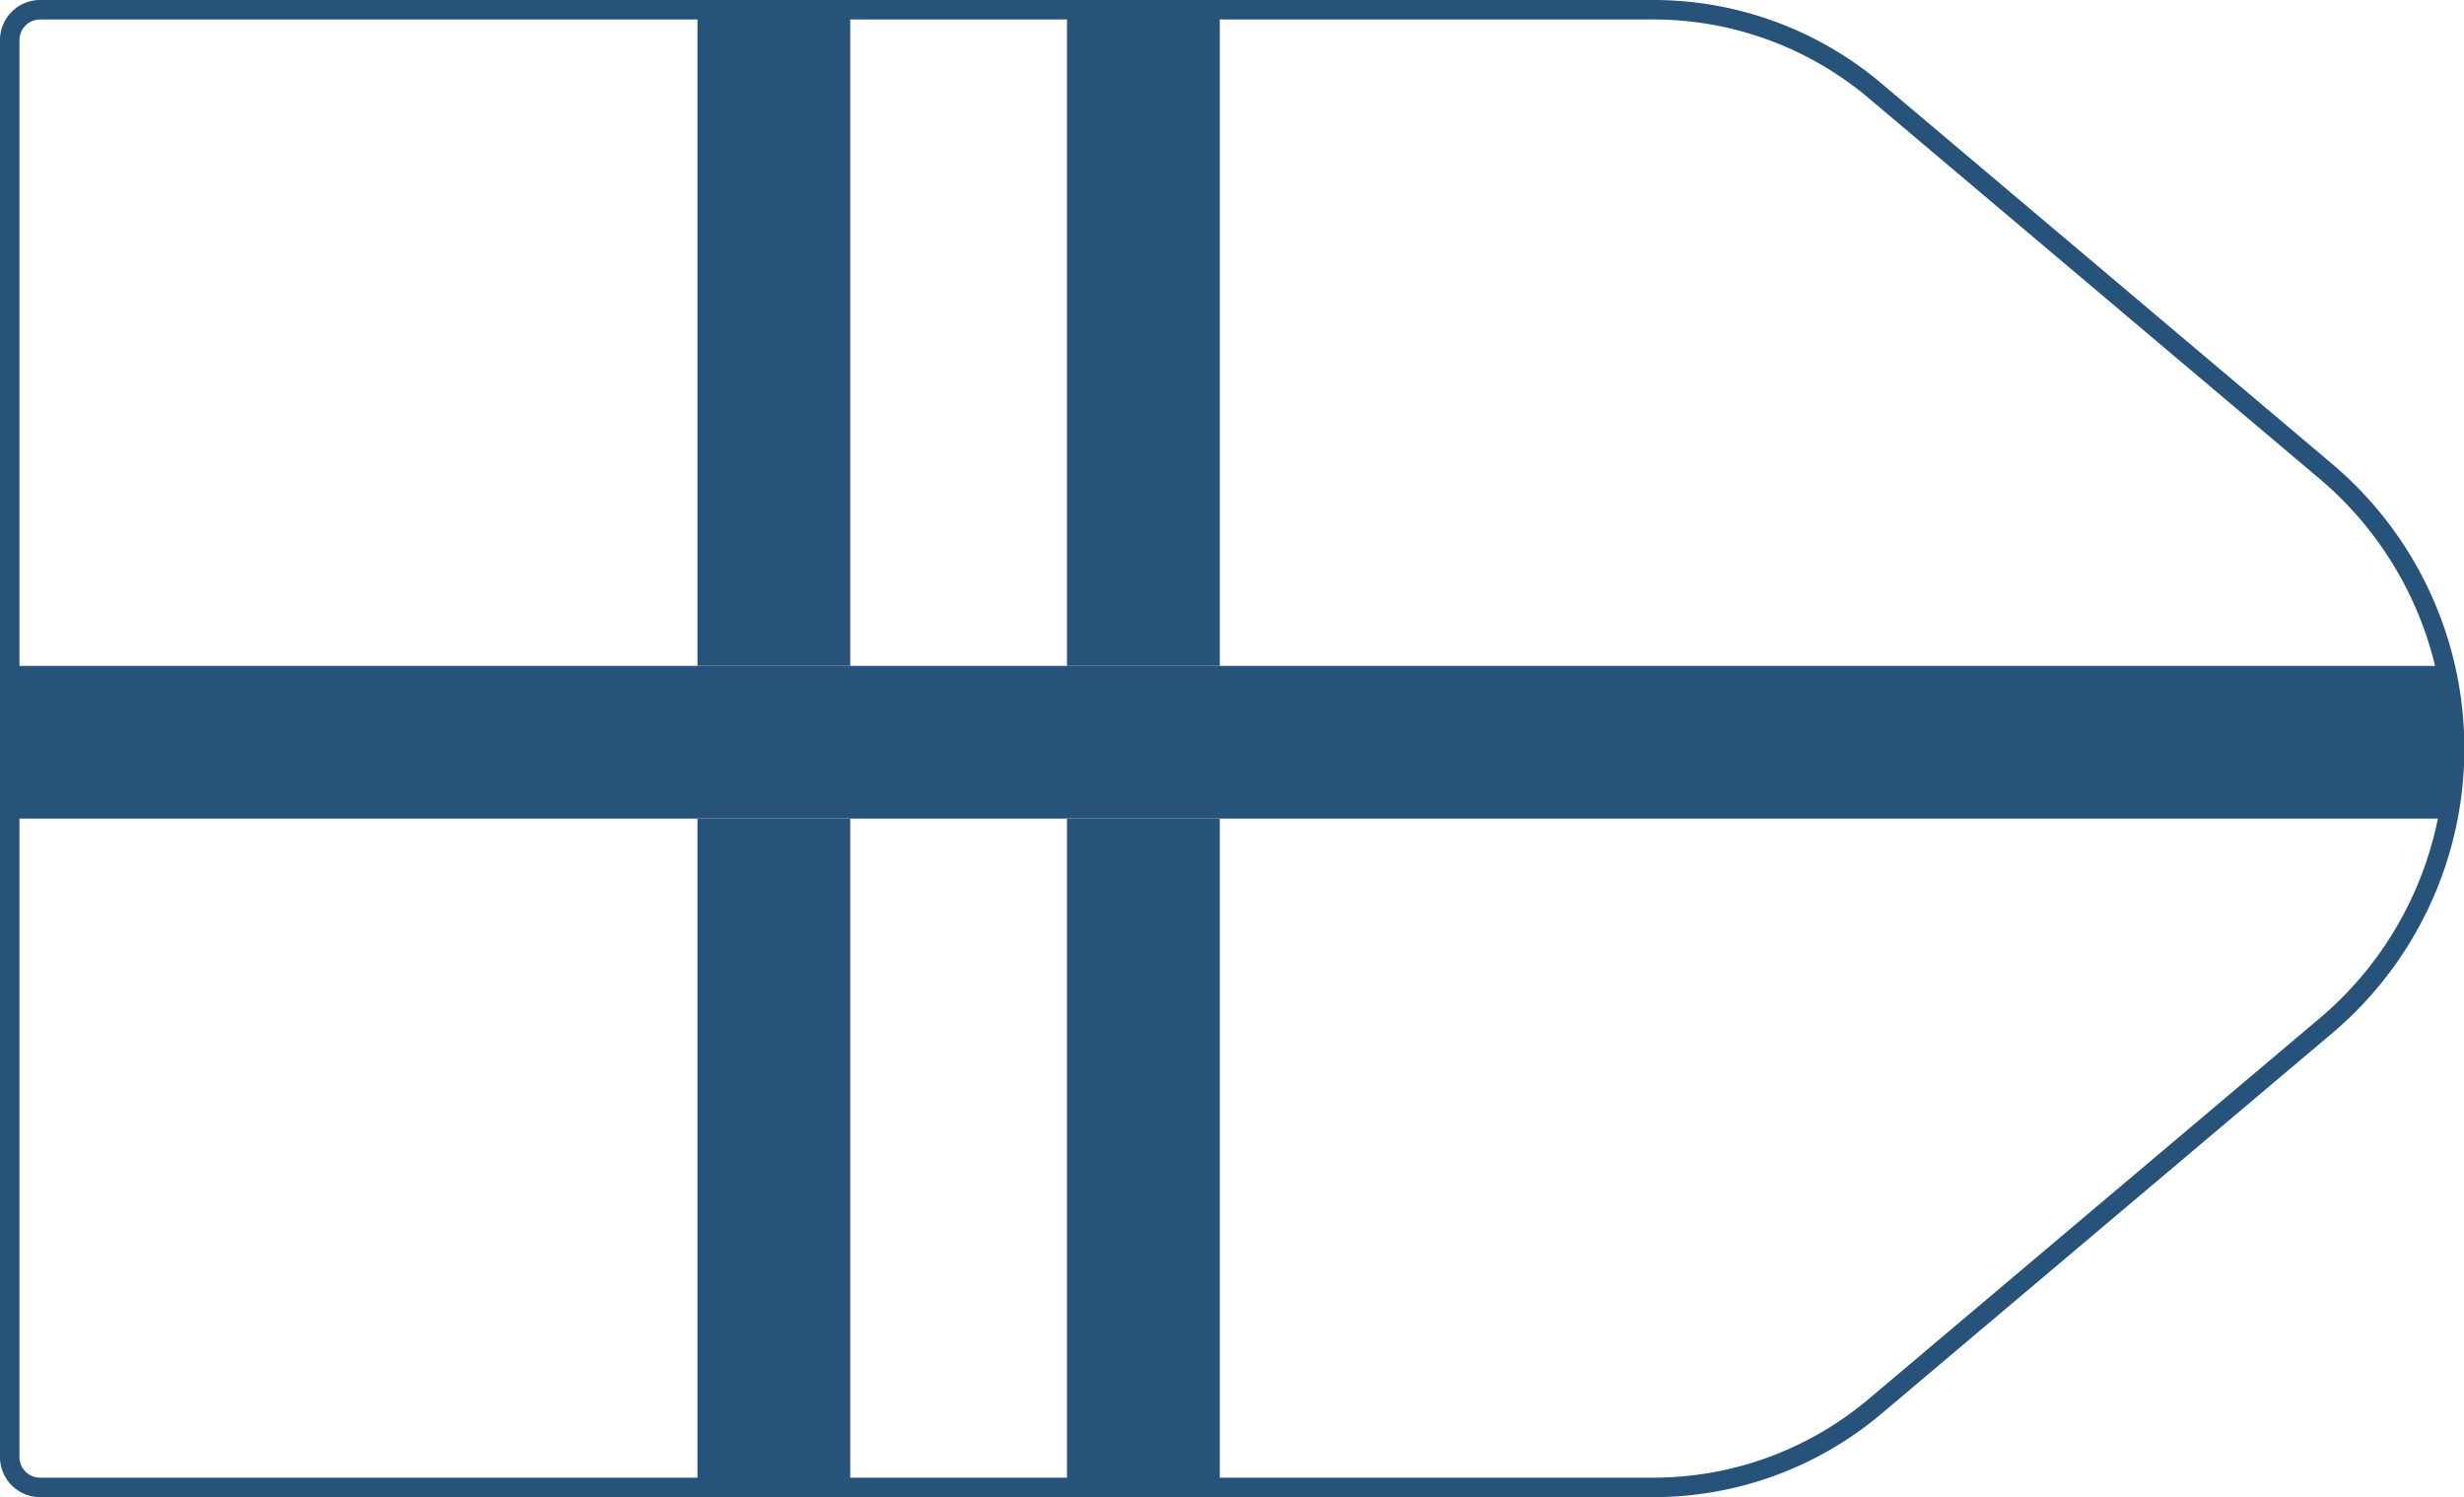 <svg xmlns="http://www.w3.org/2000/svg" viewBox="0 0 129.02 78.4">
  <defs>
    <style>
      .cls-1,
      .cls-3 {
        fill: none;
      }

      .cls-2 {
        fill: #27527a;
      }

      .cls-3 {
        stroke: #27527a;
        stroke-linejoin: round;
        stroke-width: 1.02px;
      }
    </style>
  </defs>
  <title>8_1</title>
  <g id="Layer_2" data-name="Layer 2">
    <g id="Layer_2-2" data-name="Layer 2">
      <path class="cls-1" d="M36.52.51H2.1A1.59,1.59,0,0,0,.51,2.1V34.87h36Z" />
      <path class="cls-1"
        d="M121.76,24.66,98.19,4.76A18,18,0,0,0,86.58.51H63.87V34.87h64a19.18,19.18,0,0,1,.07,8H63.87V77.73h-8V42.87H44.52V77.73h-8V42.87H.51V76.3A1.59,1.59,0,0,0,2.1,77.89H86.58a18,18,0,0,0,11.61-4.25l23.57-19.9A19,19,0,0,0,121.76,24.66Z" />
      <rect class="cls-1" x="44.52" y="0.51" width="11.35" height="34.36" />
      <rect class="cls-2" x="36.52" y="42.87" width="8" height="34.86" />
      <rect class="cls-2" x="36.52" y="0.51" width="8" height="34.36" />
      <rect class="cls-2" x="55.87" y="42.87" width="8" height="34.86" />
      <rect class="cls-2" x="55.87" y="0.51" width="8" height="34.36" />
      <path class="cls-2" d="M44.52,42.87H128a19.18,19.18,0,0,0-.07-8H.51v8h44Z" />
      <path class="cls-3"
        d="M86.58,77.89H2.1A1.59,1.59,0,0,1,.51,76.3V2.1A1.59,1.59,0,0,1,2.1.51H86.58A18,18,0,0,1,98.19,4.76l23.57,19.9a19,19,0,0,1,0,29.08L98.19,73.64A18,18,0,0,1,86.58,77.89Z" />
    </g>
  </g>
</svg>
